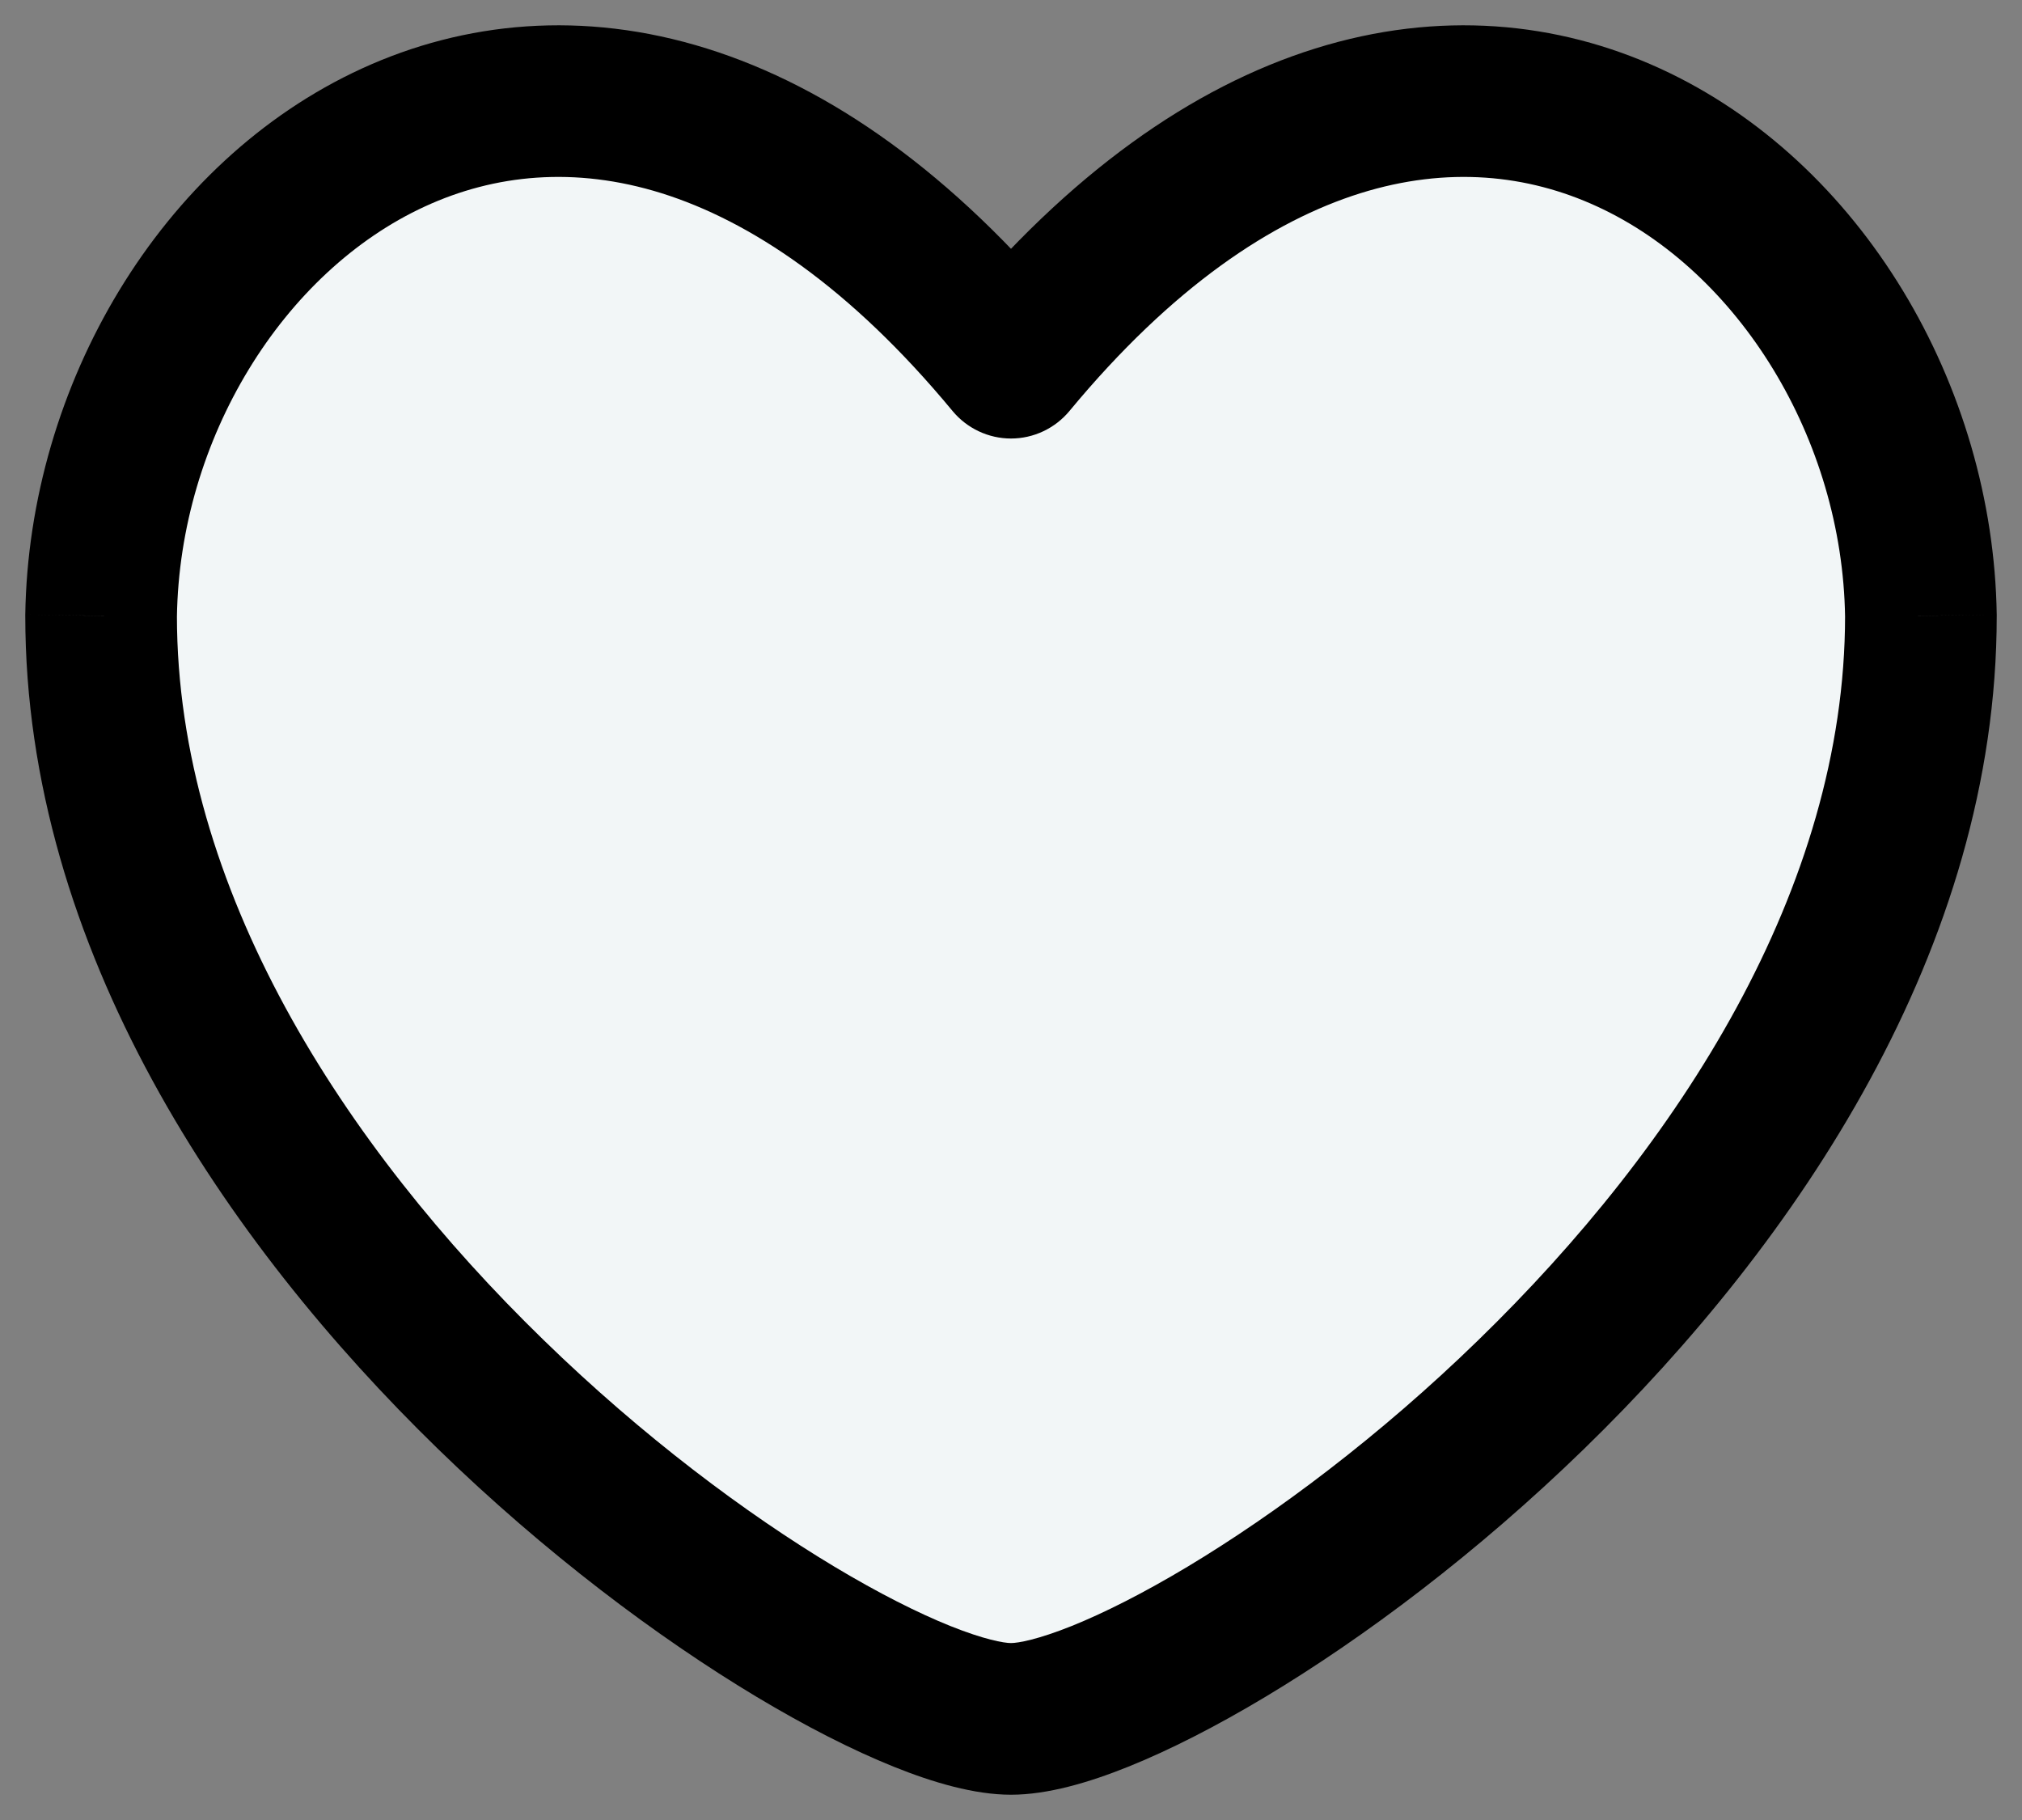 <svg width="20" height="18" viewBox="0 0 20 18" fill="currentColor" xmlns="http://www.w3.org/2000/svg">
<rect x="0" y="0" width="20" height="18" fill="#808080" stroke="none"/>
<path d="M10 3.587C5.652 -1.667 1.06 2.066 1 6.091C1 12.082 8.279 17 10 17C11.721 17 19 12.082 19 6.091C18.94 2.066 14.348 -1.667 10 3.587Z" fill="#F2F6F7"/>
<path d="M1 6.091L0.25 6.079V6.091H1ZM10 3.587L9.422 4.065C9.565 4.237 9.777 4.337 10 4.337C10.223 4.337 10.435 4.237 10.578 4.065L10 3.587ZM19 6.091H19.75L19.75 6.079L19 6.091ZM1.75 6.102C1.776 4.34 2.802 2.685 4.205 2.041C4.89 1.726 5.683 1.642 6.544 1.911C7.414 2.184 8.402 2.833 9.422 4.065L10.578 3.109C9.424 1.714 8.207 0.86 6.992 0.48C5.767 0.097 4.593 0.213 3.579 0.678C1.584 1.593 0.284 3.816 0.25 6.079L1.75 6.102ZM10 16.25C9.93 16.25 9.736 16.216 9.399 16.081C9.081 15.953 8.691 15.757 8.254 15.495C7.379 14.97 6.354 14.204 5.378 13.254C3.402 11.334 1.75 8.79 1.75 6.091H0.25C0.25 9.383 2.237 12.293 4.332 14.33C5.39 15.359 6.507 16.196 7.482 16.781C7.969 17.073 8.43 17.308 8.84 17.473C9.23 17.63 9.639 17.75 10 17.75V16.25ZM19.75 6.079C19.716 3.816 18.416 1.593 16.421 0.678C15.407 0.213 14.233 0.097 13.008 0.48C11.793 0.86 10.576 1.714 9.422 3.109L10.578 4.065C11.598 2.833 12.585 2.184 13.456 1.911C14.317 1.642 15.11 1.726 15.795 2.041C17.198 2.685 18.224 4.34 18.25 6.102L19.75 6.079ZM10 17.75C10.361 17.75 10.77 17.63 11.16 17.473C11.57 17.308 12.031 17.073 12.518 16.781C13.493 16.196 14.61 15.359 15.668 14.33C17.763 12.293 19.75 9.383 19.75 6.091H18.25C18.25 8.79 16.598 11.334 14.622 13.254C13.646 14.204 12.62 14.97 11.746 15.495C11.309 15.757 10.919 15.953 10.601 16.081C10.264 16.216 10.07 16.25 10 16.25V17.75Z" fill="currentColor"/>
</svg>
